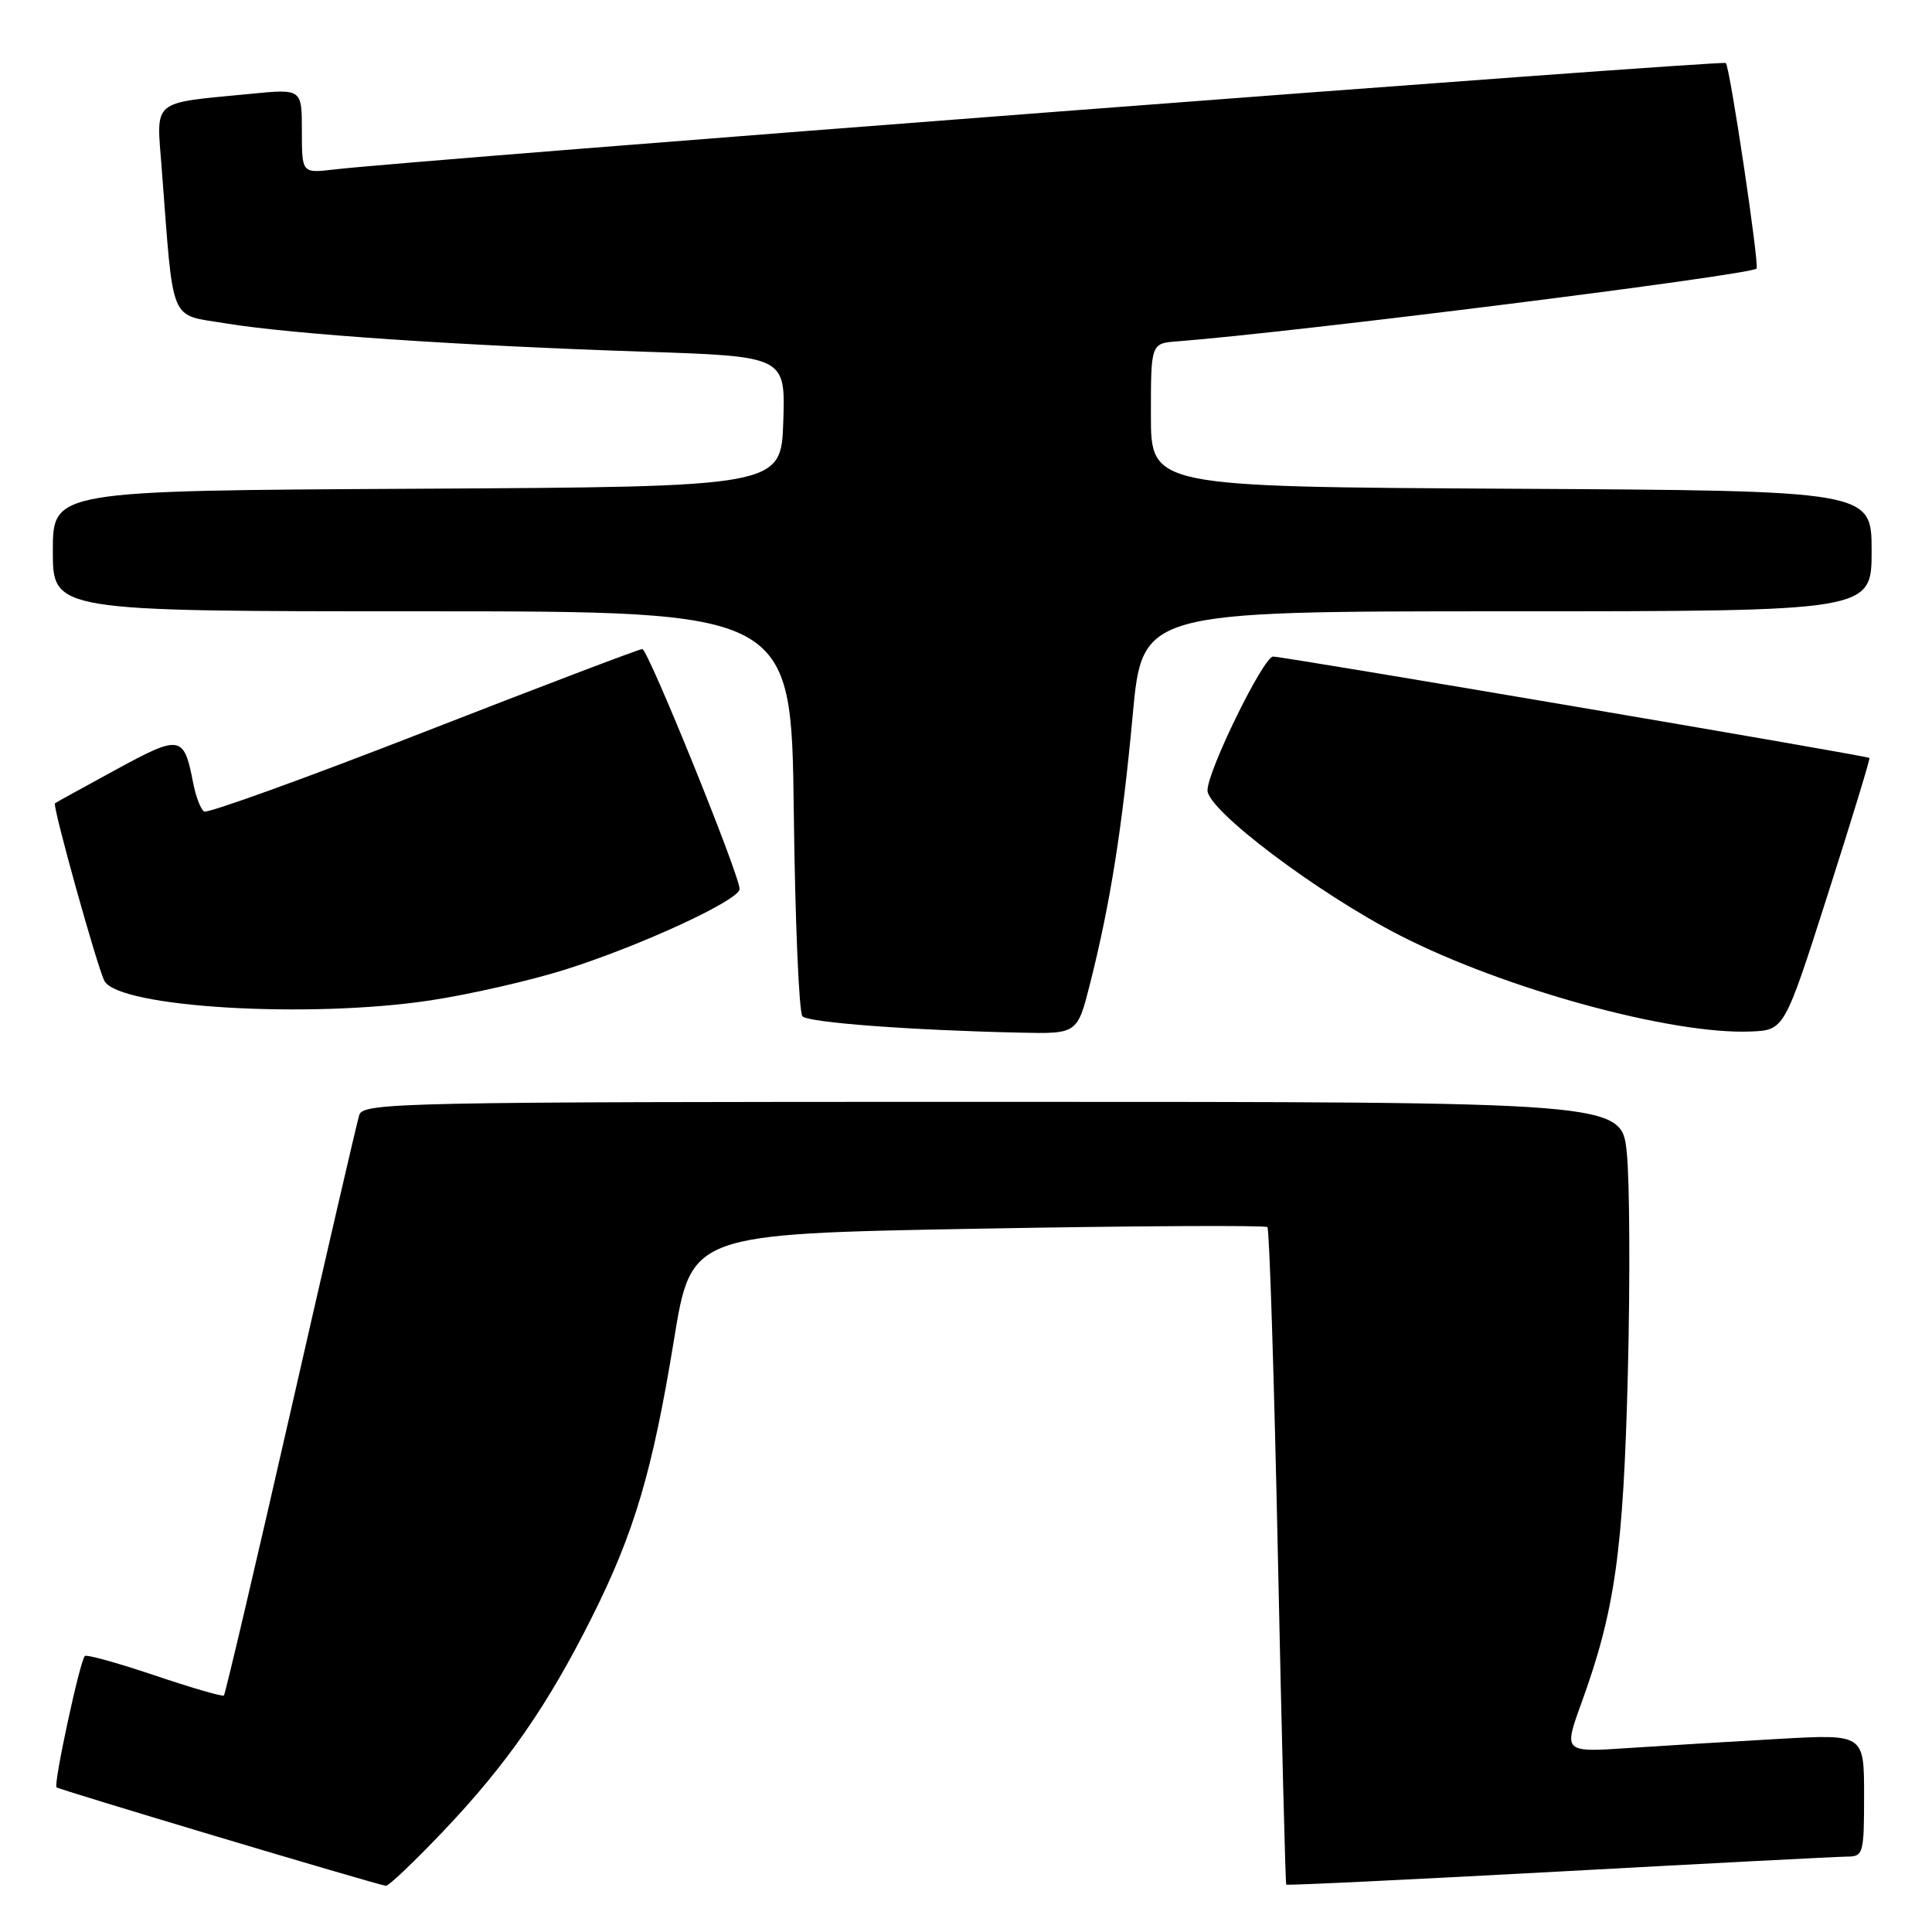 <?xml version="1.0" encoding="UTF-8" standalone="no"?>
<!DOCTYPE svg PUBLIC "-//W3C//DTD SVG 1.1//EN" "http://www.w3.org/Graphics/SVG/1.1/DTD/svg11.dtd" >
<svg xmlns="http://www.w3.org/2000/svg" xmlns:xlink="http://www.w3.org/1999/xlink" version="1.1" viewBox="0 0 256 256">
 <g >
 <path fill="currentColor"
d=" M 58.75 242.63 C 67.18 233.76 72.57 225.99 78.44 214.27 C 84.05 203.08 86.47 194.92 89.31 177.50 C 91.60 163.50 91.60 163.50 129.53 162.81 C 150.39 162.43 167.67 162.34 167.94 162.60 C 168.20 162.87 168.83 182.53 169.33 206.29 C 169.83 230.06 170.33 249.60 170.43 249.72 C 170.53 249.85 186.79 249.06 206.56 247.99 C 226.33 246.91 243.51 246.02 244.75 246.01 C 246.90 246.00 247.00 245.63 247.00 237.89 C 247.00 229.78 247.00 229.78 235.75 230.41 C 229.56 230.76 220.60 231.30 215.84 231.62 C 207.18 232.20 207.18 232.20 209.51 225.76 C 214.01 213.38 215.10 205.61 215.70 181.90 C 216.01 169.47 215.94 156.31 215.55 152.65 C 214.84 146.00 214.84 146.00 131.49 146.00 C 52.98 146.00 48.10 146.10 47.60 147.75 C 47.30 148.71 43.22 166.34 38.53 186.92 C 33.84 207.50 29.85 224.48 29.67 224.66 C 29.49 224.84 25.36 223.64 20.50 222.00 C 15.64 220.36 11.47 219.20 11.24 219.43 C 10.58 220.09 7.07 236.40 7.49 236.83 C 7.80 237.14 49.00 249.46 51.12 249.88 C 51.47 249.94 54.90 246.68 58.75 242.63 Z  M 144.46 130.25 C 147.11 119.75 148.71 109.69 150.09 94.75 C 151.36 81.00 151.36 81.00 199.68 81.00 C 248.00 81.00 248.00 81.00 248.00 73.01 C 248.00 65.02 248.00 65.02 200.25 64.76 C 152.50 64.50 152.50 64.50 152.50 55.00 C 152.50 45.50 152.50 45.50 156.00 45.23 C 171.31 44.06 231.89 36.45 232.75 35.59 C 233.15 35.18 229.23 8.89 228.68 8.35 C 228.27 7.94 54.63 21.22 44.25 22.46 C 40.00 22.96 40.00 22.96 40.00 17.36 C 40.00 11.77 40.00 11.77 33.25 12.43 C 19.87 13.73 20.72 13.02 21.43 22.35 C 23.04 43.32 22.32 41.59 29.98 42.86 C 38.59 44.28 61.03 45.80 85.29 46.60 C 104.07 47.22 104.07 47.22 103.79 55.86 C 103.50 64.50 103.50 64.50 55.25 64.76 C 7.00 65.02 7.00 65.02 7.00 73.01 C 7.00 81.00 7.00 81.00 55.93 81.00 C 104.85 81.00 104.85 81.00 105.18 107.42 C 105.35 121.95 105.87 134.21 106.33 134.67 C 107.16 135.50 120.69 136.51 135.13 136.83 C 142.76 137.00 142.76 137.00 144.46 130.25 Z  M 242.18 118.55 C 245.34 108.67 247.83 100.52 247.71 100.43 C 247.30 100.12 170.12 87.00 168.69 87.00 C 167.42 87.00 160.00 102.14 160.00 104.73 C 160.00 107.36 174.62 118.38 185.50 123.95 C 199.34 131.04 221.50 137.11 231.97 136.68 C 236.44 136.50 236.44 136.50 242.18 118.55 Z  M 57.00 132.56 C 62.23 131.77 70.29 129.93 74.91 128.47 C 84.94 125.30 98.00 119.26 98.00 117.80 C 98.00 115.94 85.86 86.00 85.11 86.00 C 84.71 86.00 71.67 90.96 56.13 97.02 C 40.59 103.08 27.50 107.81 27.05 107.53 C 26.60 107.25 25.94 105.55 25.60 103.76 C 24.37 97.40 23.92 97.32 15.35 101.99 C 11.03 104.34 7.40 106.34 7.28 106.44 C 6.91 106.73 12.95 128.40 13.85 130.00 C 15.82 133.50 40.88 134.99 57.00 132.56 Z "/>
</g>
</svg>